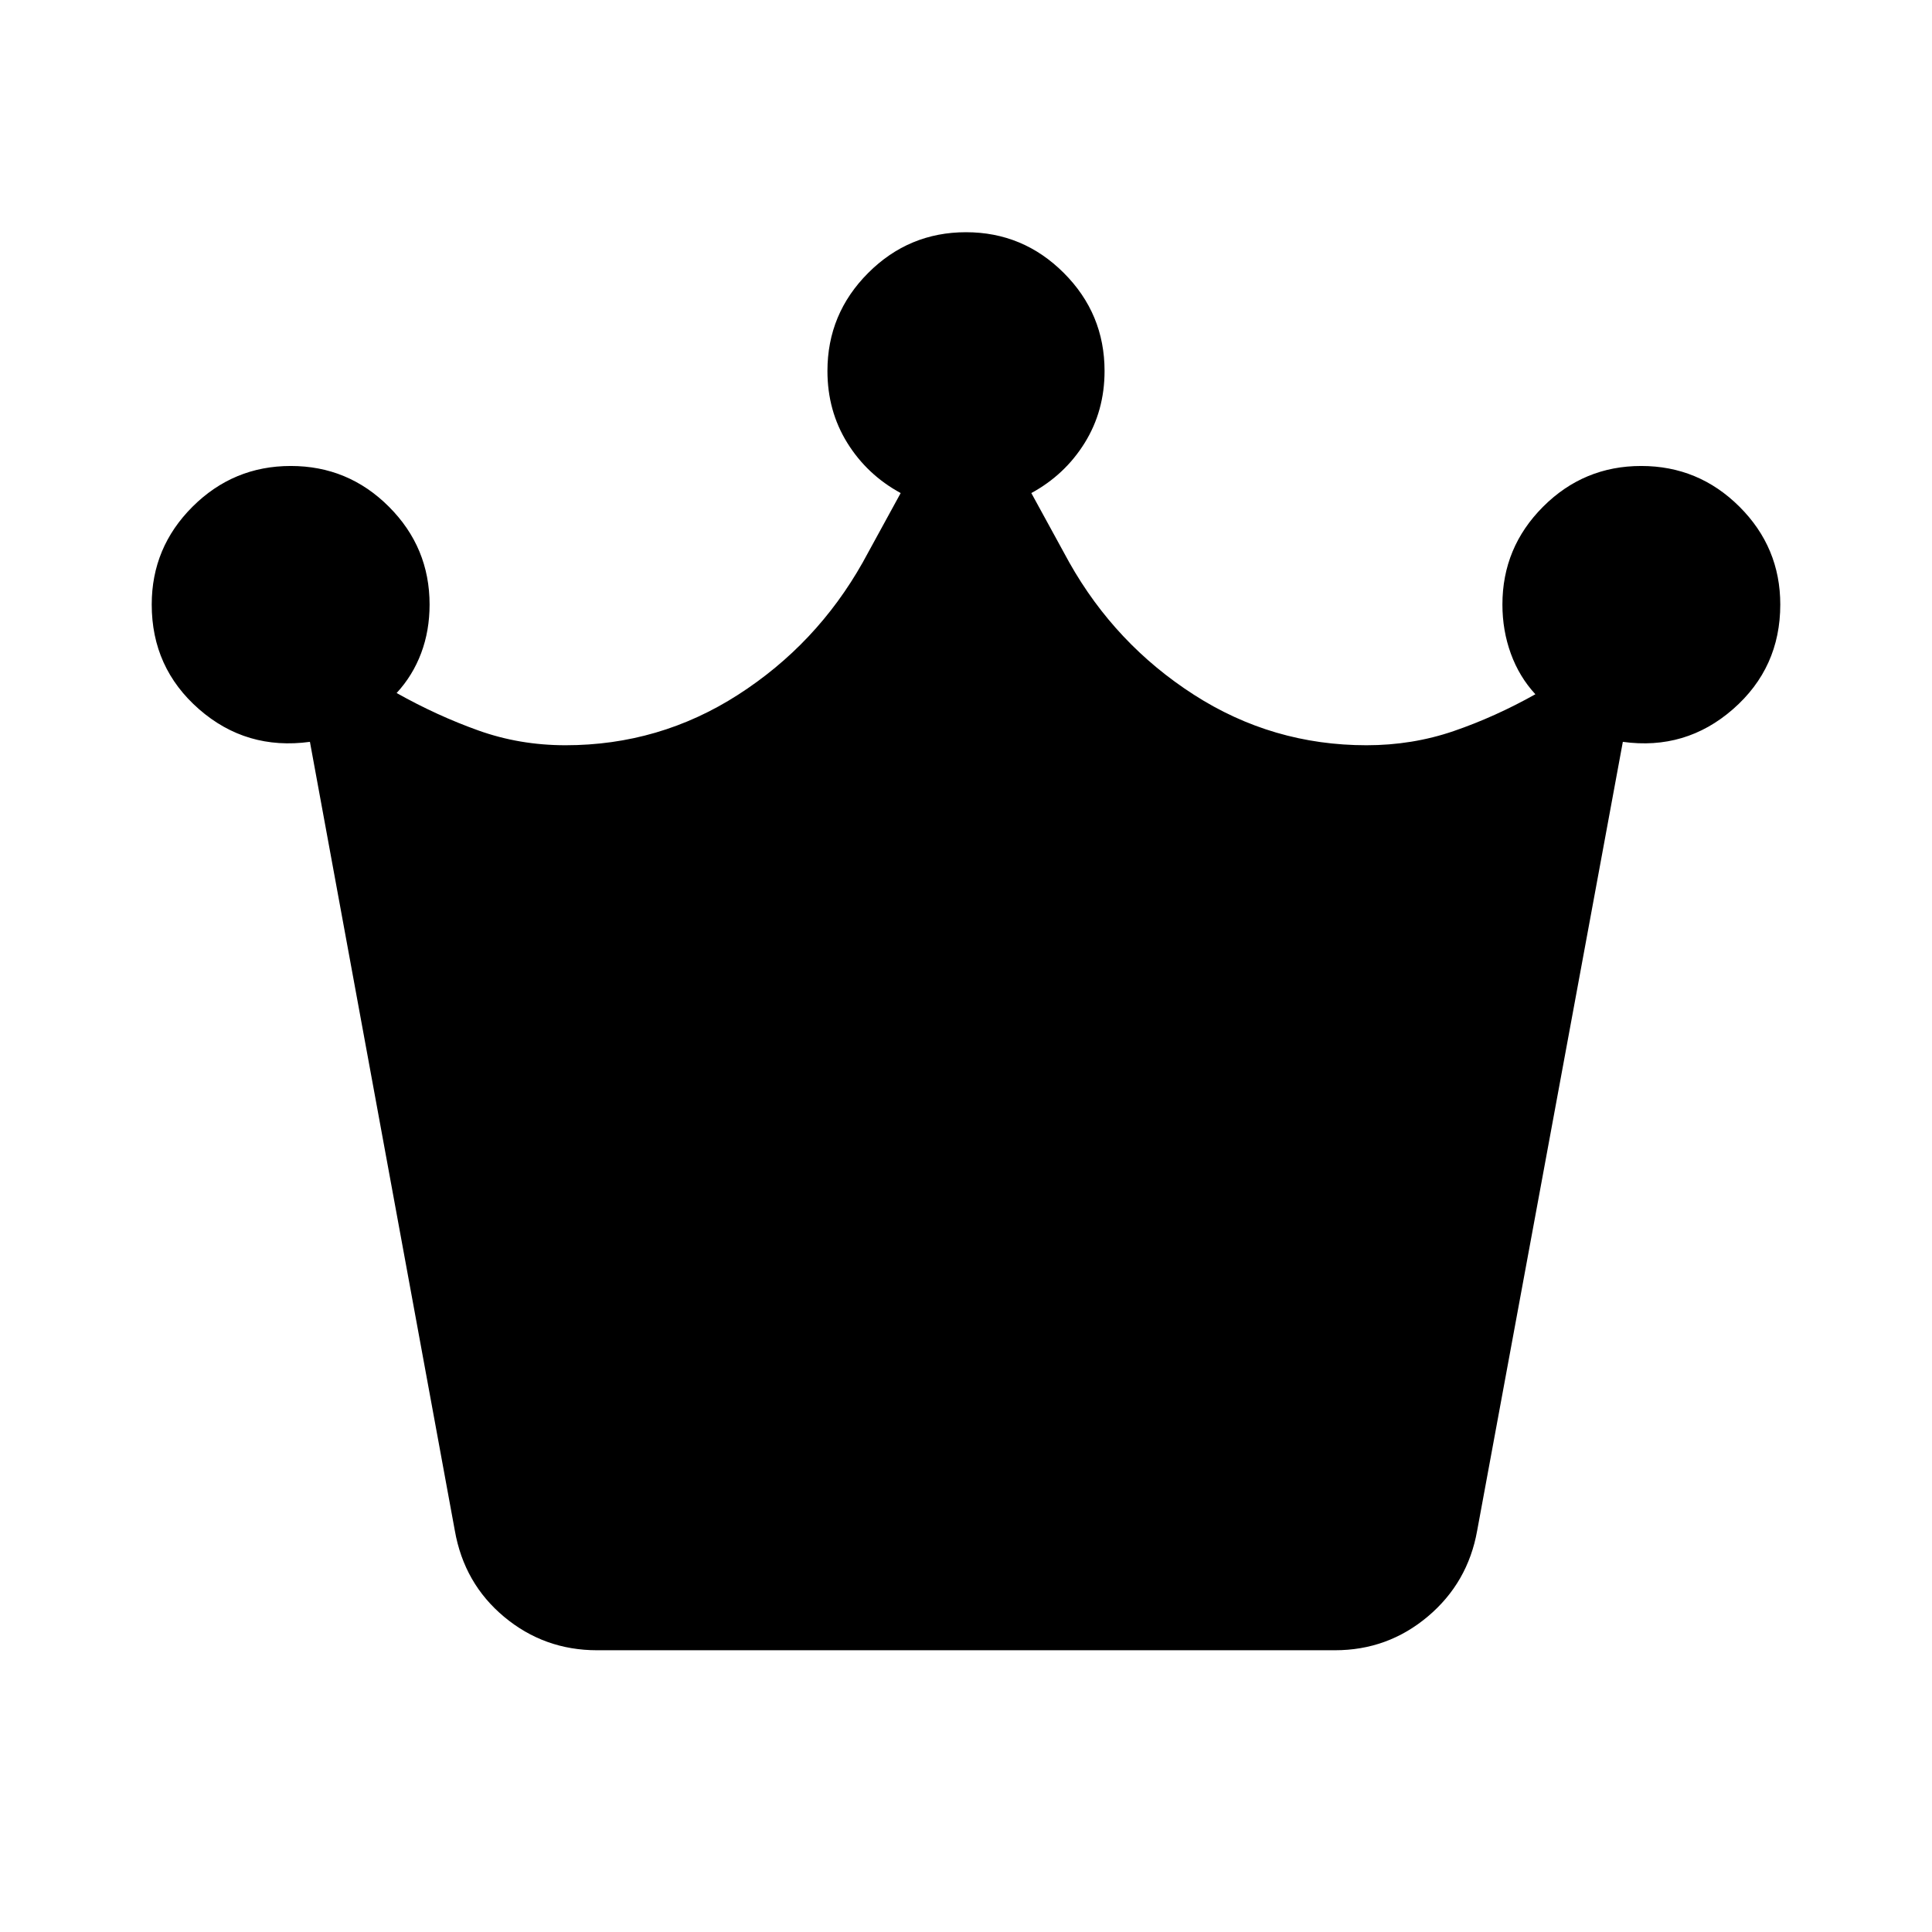 <svg xmlns="http://www.w3.org/2000/svg" height="24" viewBox="0 -960 960 960" width="24"><path d="M296.69-140q-26.25 0-46.16-16.58-19.91-16.58-24.53-42.88l-72-391.92q-31.61 4.3-55.11-16.23-23.5-20.54-23.5-52 0-28.4 20.3-48.63 20.3-20.22 48.8-20.22 28.51 0 48.74 20.22 20.23 20.23 20.23 48.63 0 13-4.19 24.15-4.19 11.15-12.19 19.82 20.07 11.26 40.6 18.6 20.52 7.35 43.32 7.35 46.69 0 85.73-25.08 39.04-25.08 61.96-65.77L447.54-715q-16.69-9.08-26.54-24.96-9.85-15.88-9.85-35.71 0-28.44 20.23-48.69 20.22-20.25 48.61-20.25t48.62 20.25q20.24 20.25 20.24 48.69 0 19.83-9.85 35.71-9.85 15.88-26.54 24.96l18.85 34.46q22.92 40.69 61.96 65.77T679-589.69q22.8 0 43.32-7.04 20.53-7.04 40.6-18.3-8-8.66-12.19-20.17-4.19-11.52-4.19-24.41 0-28.4 20.23-48.63 20.23-20.22 48.74-20.22 28.5 0 48.8 20.22 20.3 20.23 20.3 48.63 0 31.46-23.5 52-23.5 20.53-54.73 16.23L734-199.46q-4.62 25.92-24.53 42.69Q689.56-140 663.31-140H296.69Z"/></svg>